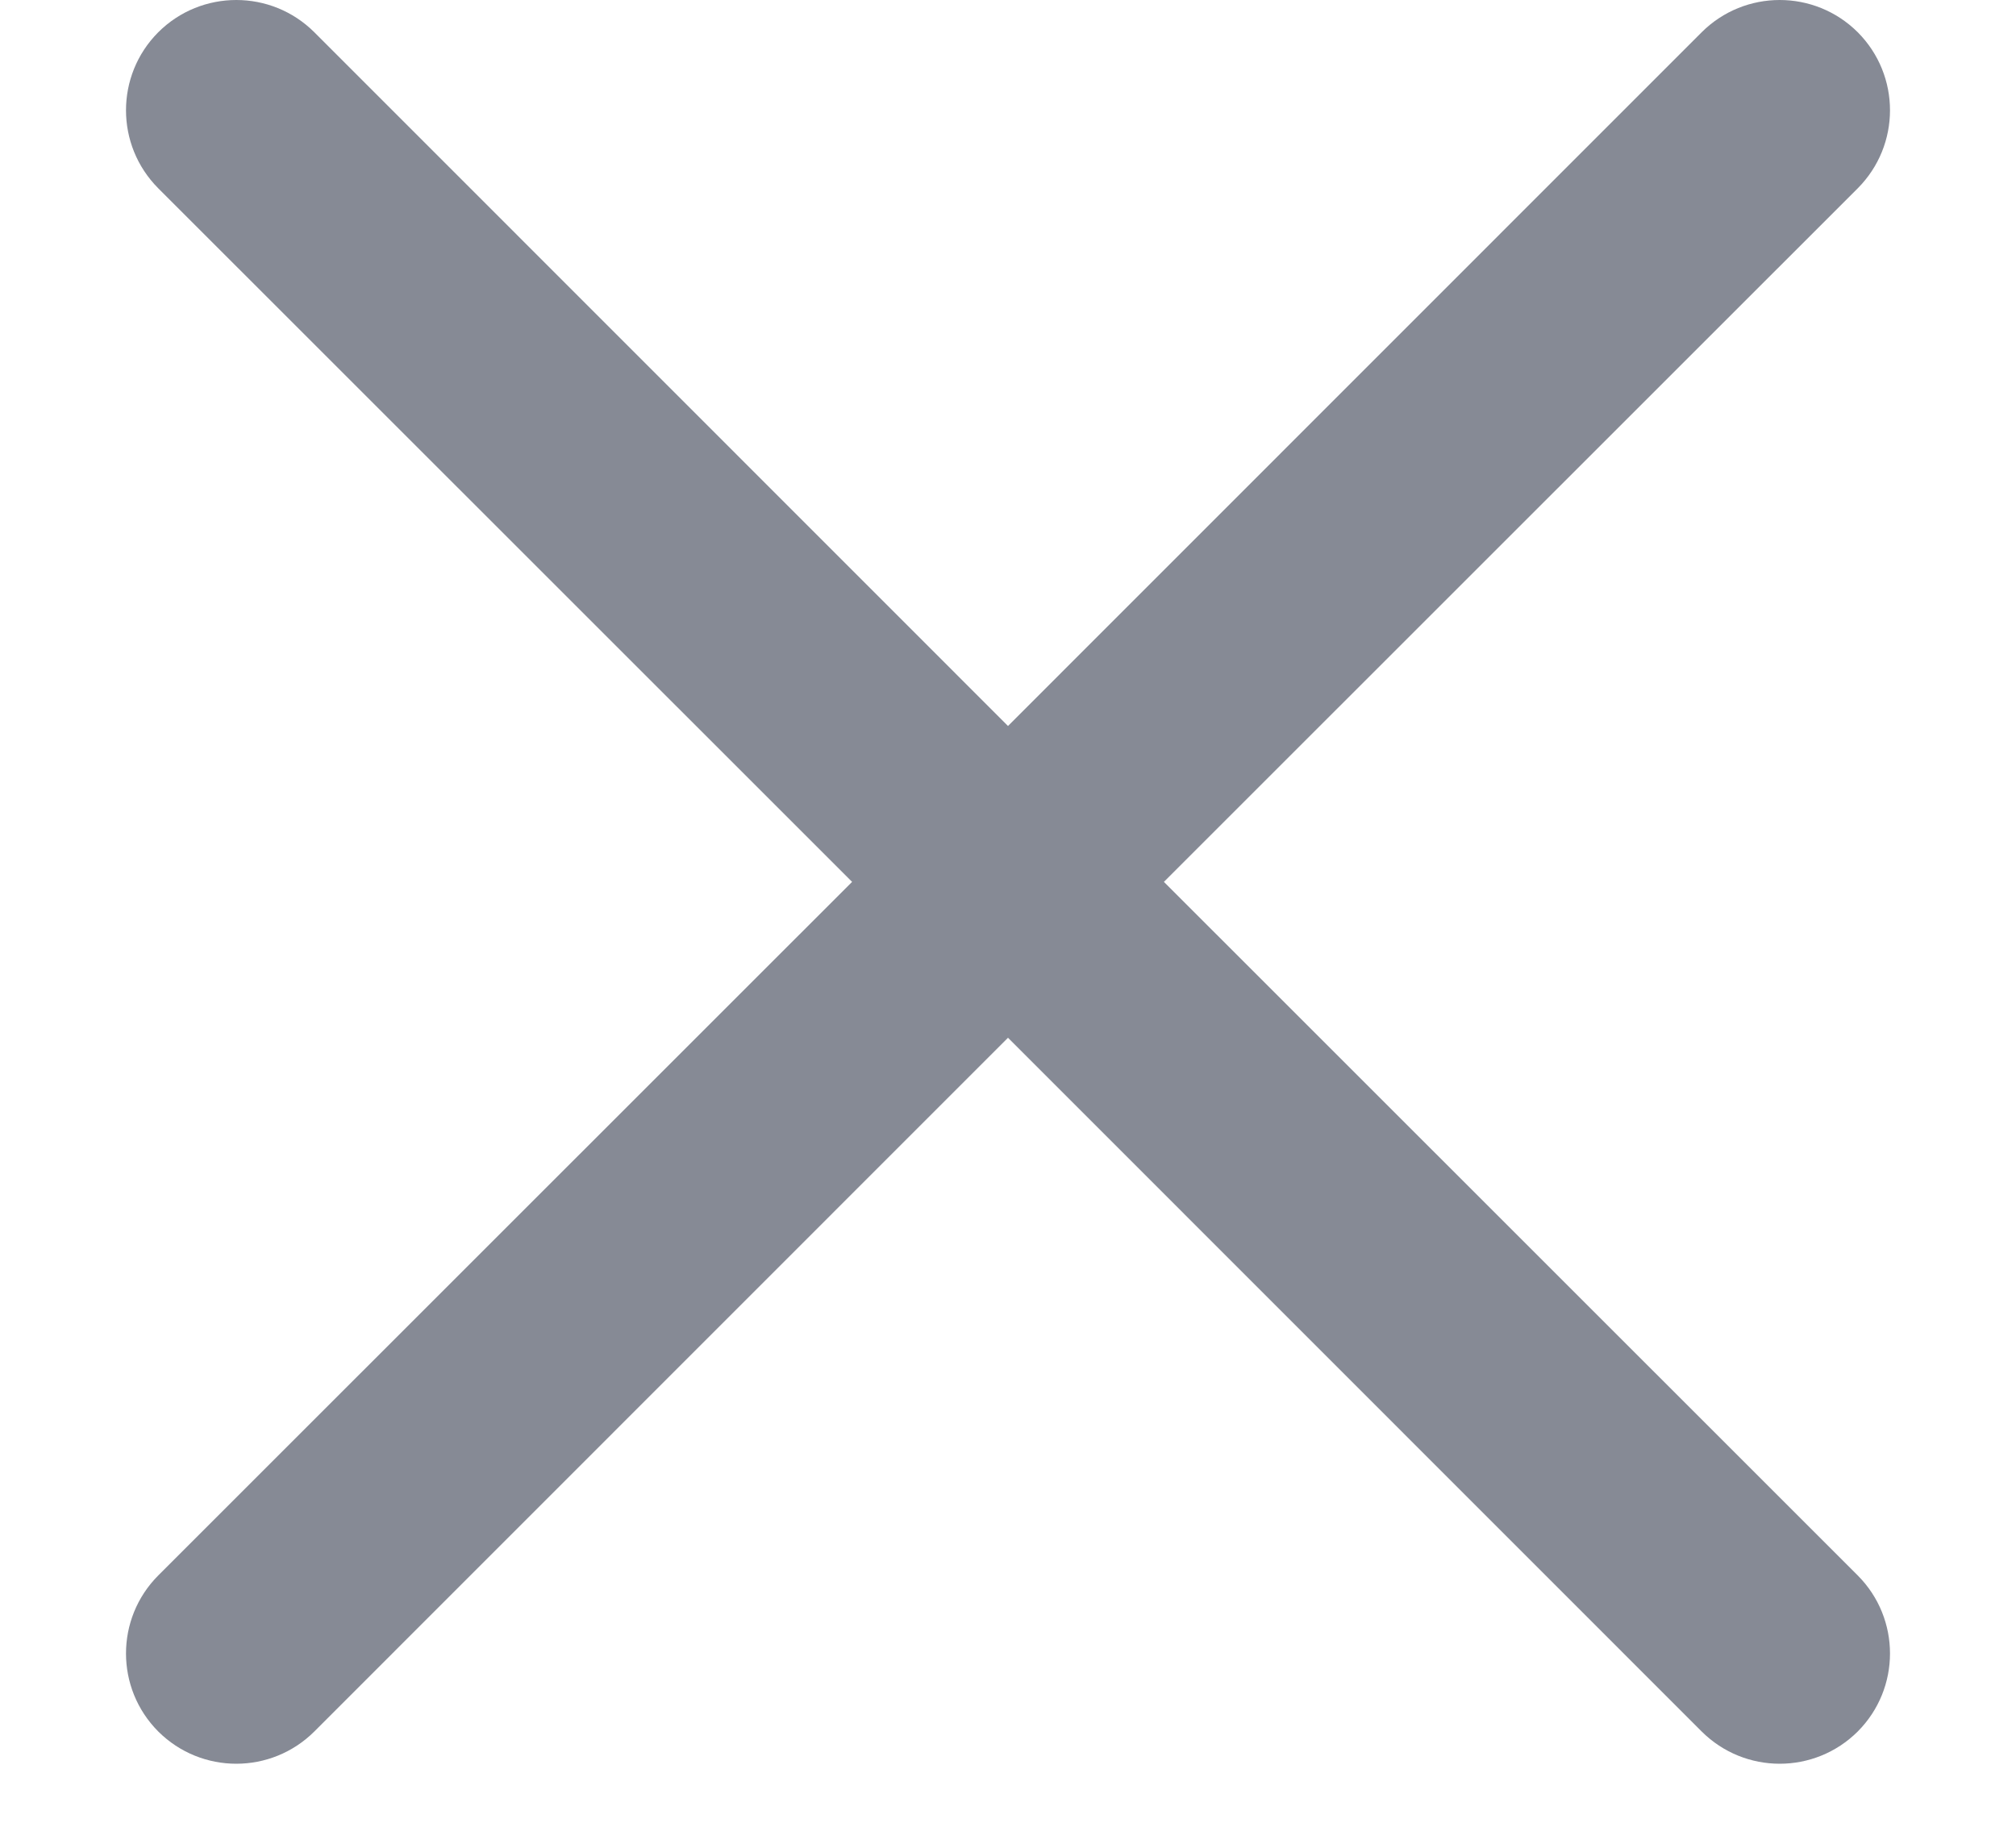 <svg width="12" height="11" viewBox="0 0 12 11" fill="none" xmlns="http://www.w3.org/2000/svg">
<path d="M6.928 5.25L11.058 9.379C11.314 9.636 11.314 10.051 11.058 10.308C10.801 10.564 10.386 10.564 10.129 10.308L6 6.178L1.871 10.308C1.614 10.564 1.199 10.564 0.942 10.308C0.686 10.051 0.686 9.636 0.942 9.379L5.072 5.25L0.942 1.121C0.686 0.864 0.686 0.449 0.942 0.192C1.199 -0.064 1.614 -0.064 1.871 0.192L6 4.322L10.129 0.192C10.386 -0.064 10.801 -0.064 11.058 0.192C11.314 0.449 11.314 0.864 11.058 1.121L6.928 5.25Z" fill="#868A95"/>
</svg>
